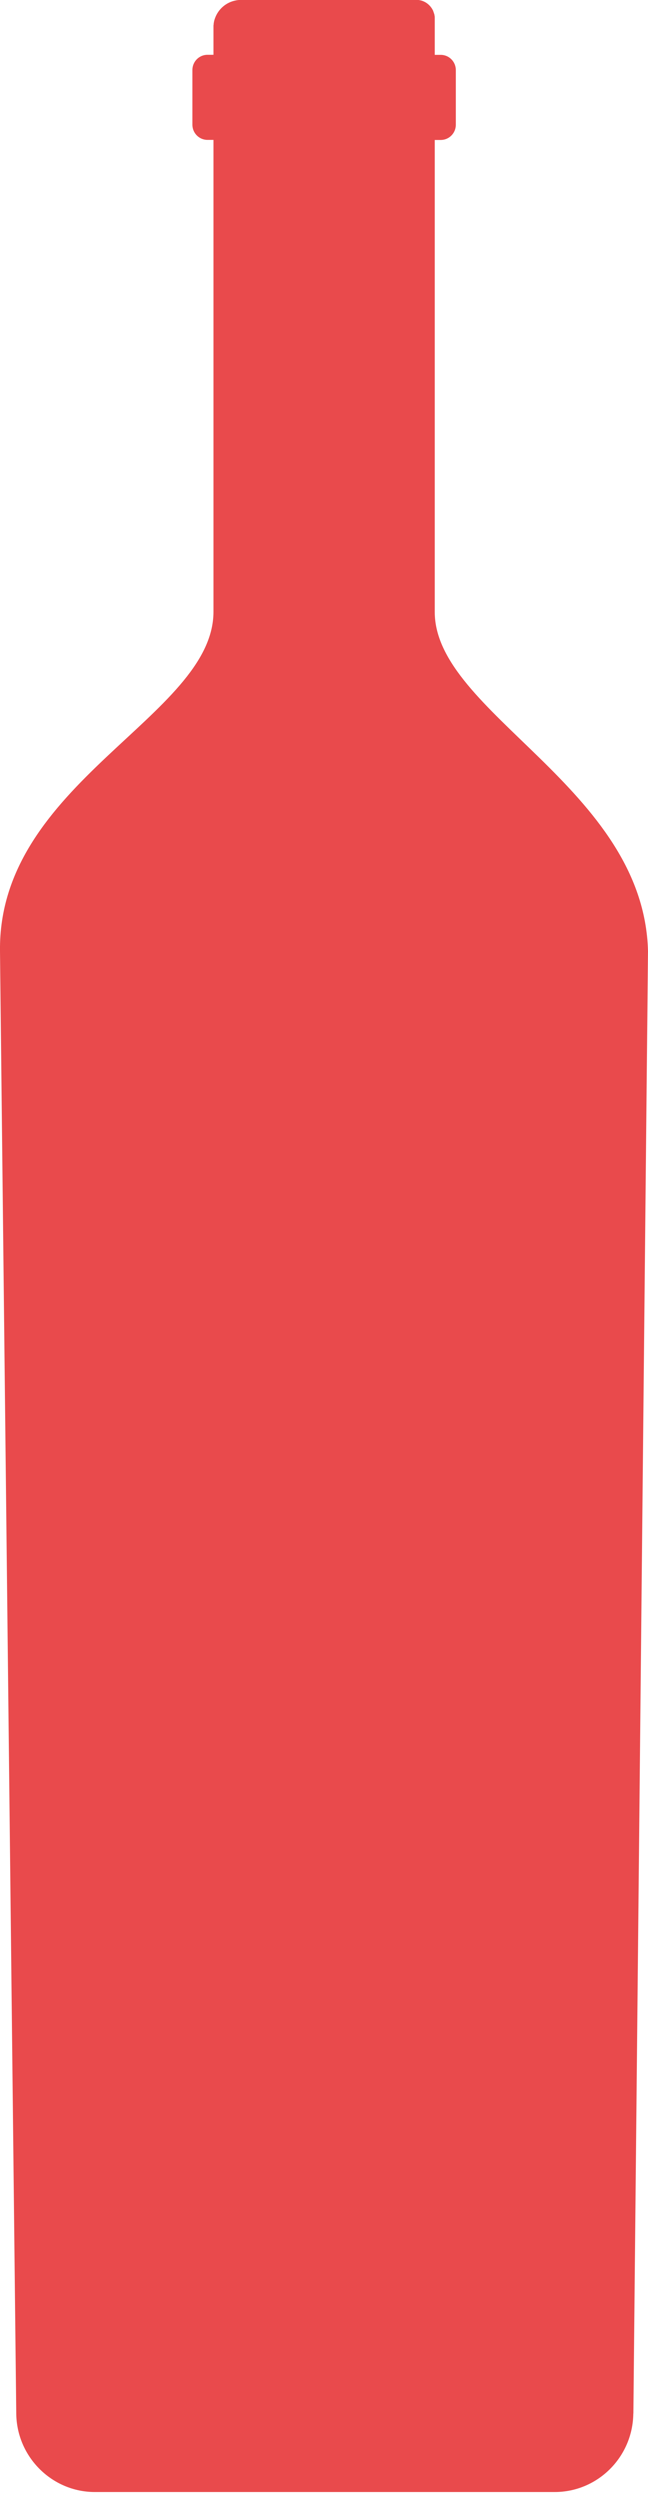 <svg width="55" height="212" viewBox="0 0 55 212" fill="none" xmlns="http://www.w3.org/2000/svg">
<g clip-path="url(#clip0_103_371)">
<path fill-rule="evenodd" clip-rule="evenodd" d="M53.759 204.658L55 80.645C54.641 66.808 36.9 60.461 36.9 51.893V11.869H37.41C38.116 11.869 38.689 11.291 38.689 10.58V5.941C38.689 5.23 38.116 4.652 37.41 4.652H36.9V1.517V1.479V1.441L36.894 1.403V1.365L36.881 1.327V1.288L36.868 1.25V1.212L36.85 1.174L36.837 1.136L36.824 1.098L36.812 1.06L36.799 1.022L36.787 0.984L36.774 0.952L36.761 0.914L36.749 0.882L36.73 0.85C36.705 0.806 36.686 0.762 36.654 0.717C36.472 0.432 36.201 0.209 35.886 0.089L35.848 0.076L35.81 0.063L35.772 0.051L35.734 0.038H35.697L35.659 0.019H35.621V0.013H35.583L35.545 0H35.508H35.47H35.432H35.394H35.356H20.356H20.299H20.242L20.186 0.013H20.129C20.091 0.025 20.053 0.032 20.016 0.038C19.203 0.184 18.529 0.768 18.252 1.536L18.233 1.587C18.182 1.733 18.151 1.879 18.132 2.037V2.095L18.119 2.152V2.209V2.266V2.323V4.646H17.609C16.903 4.646 16.33 5.224 16.33 5.934V10.574C16.33 11.285 16.903 11.863 17.609 11.863H18.119V51.886C18.1 60.741 -0.17 66.37 0 80.645L1.38 204.665C1.418 208.333 4.404 211.316 8.052 211.316H47.081C50.735 211.316 53.715 208.34 53.753 204.658H53.759ZM20.123 0.019L20.009 0.038C20.047 0.032 20.085 0.025 20.123 0.019Z" fill="#E94A4C"/>
</g>
<defs>
<clipPath id="clip0_103_371">
<rect width="55" height="211.316" fill="white"/>
</clipPath>
</defs>
</svg>
